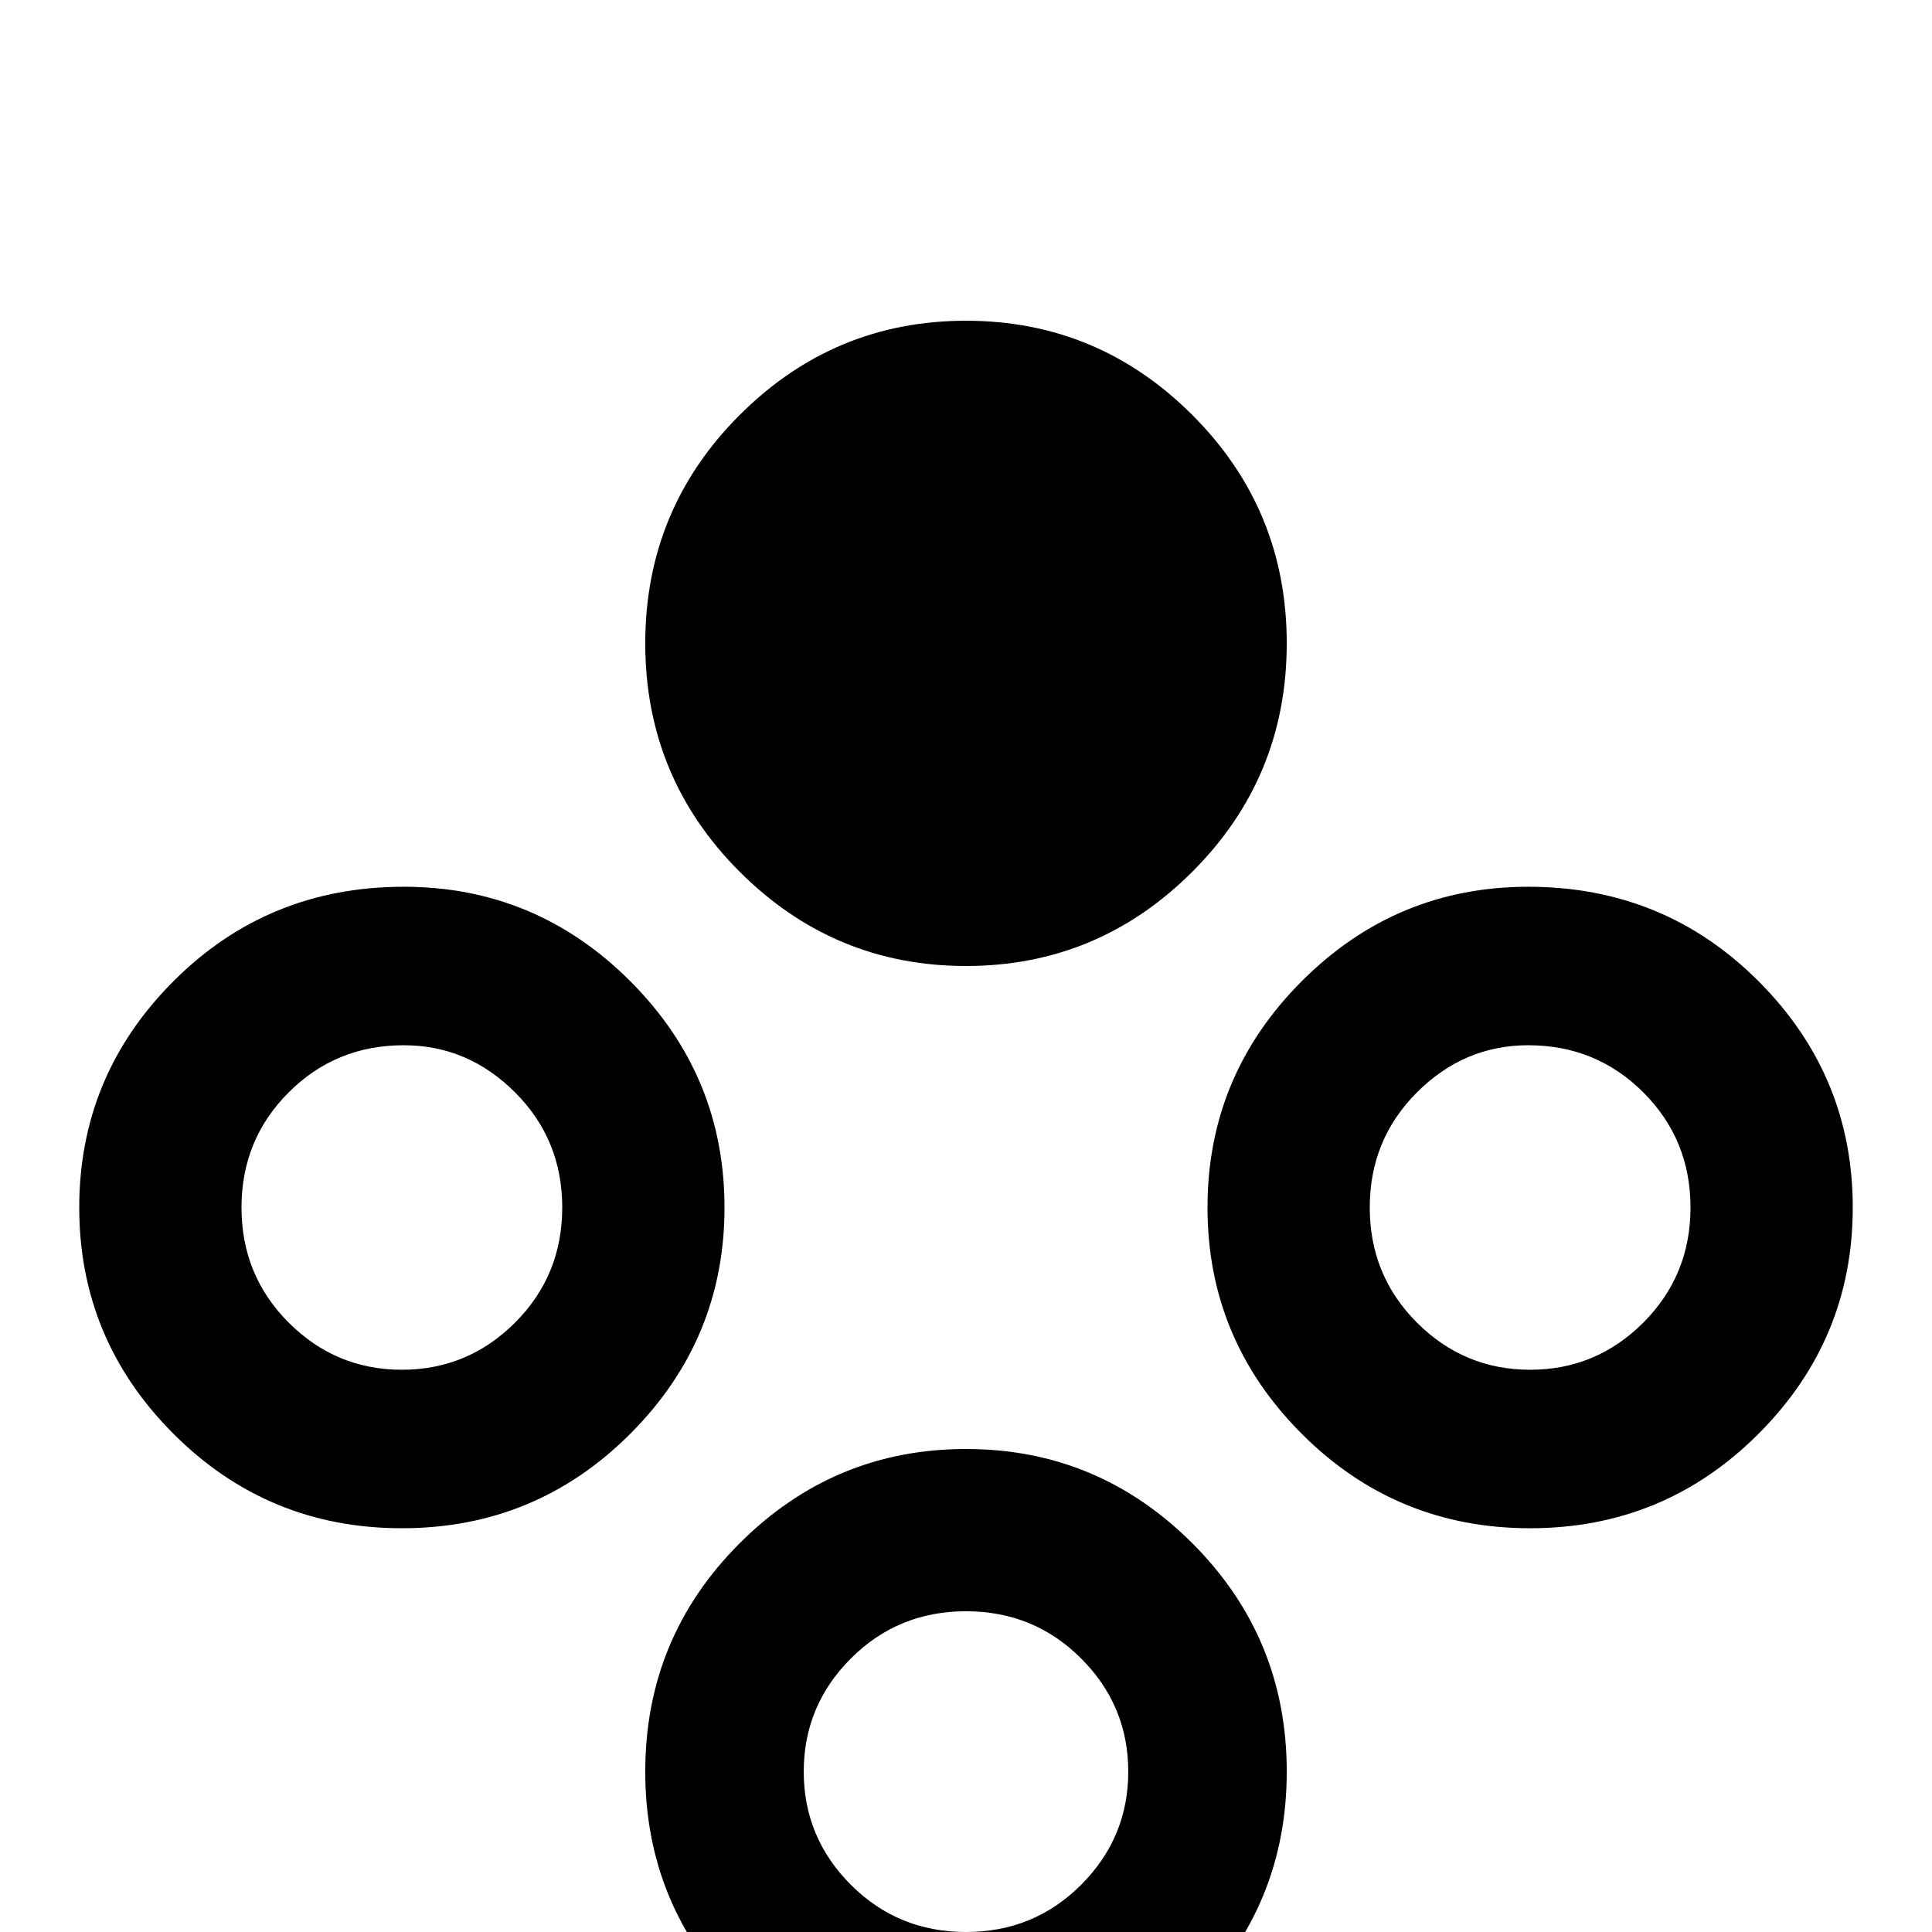 <svg xmlns="http://www.w3.org/2000/svg" viewBox="0 -512 512 512">
	<path fill="#000000" d="M107 -277Q142 -277 167 -252Q192 -227 192 -192Q192 -157 167 -132Q142 -107 106.5 -107Q71 -107 46 -132Q21 -157 21 -192Q21 -227 46 -252Q71 -277 107 -277ZM256 -427Q291 -427 316 -402Q341 -377 341 -341.5Q341 -306 316 -281Q291 -256 256 -256Q221 -256 196 -281Q171 -306 171 -341.5Q171 -377 196 -402Q221 -427 256 -427ZM256 -128Q291 -128 316 -103Q341 -78 341 -42.5Q341 -7 316 18Q291 43 256 43Q221 43 196 18Q171 -7 171 -42.5Q171 -78 196 -103Q221 -128 256 -128ZM405 -277Q441 -277 466 -252Q491 -227 491 -192Q491 -157 466 -132Q441 -107 405.5 -107Q370 -107 345 -132Q320 -157 320 -192Q320 -227 345 -252Q370 -277 405 -277ZM107 -235Q89 -235 76.5 -222.5Q64 -210 64 -192Q64 -174 76.5 -161.5Q89 -149 106.5 -149Q124 -149 136.5 -161.5Q149 -174 149 -192Q149 -210 136.5 -222.5Q124 -235 107 -235ZM405 -235Q388 -235 375.5 -222.5Q363 -210 363 -192Q363 -174 375.5 -161.5Q388 -149 405.5 -149Q423 -149 435.5 -161.5Q448 -174 448 -192Q448 -210 435.5 -222.5Q423 -235 405 -235ZM256 -85Q238 -85 225.5 -72.5Q213 -60 213 -42.5Q213 -25 225.5 -12.5Q238 0 256 0Q274 0 286.5 -12.5Q299 -25 299 -42.5Q299 -60 286.5 -72.5Q274 -85 256 -85Z"/>
</svg>